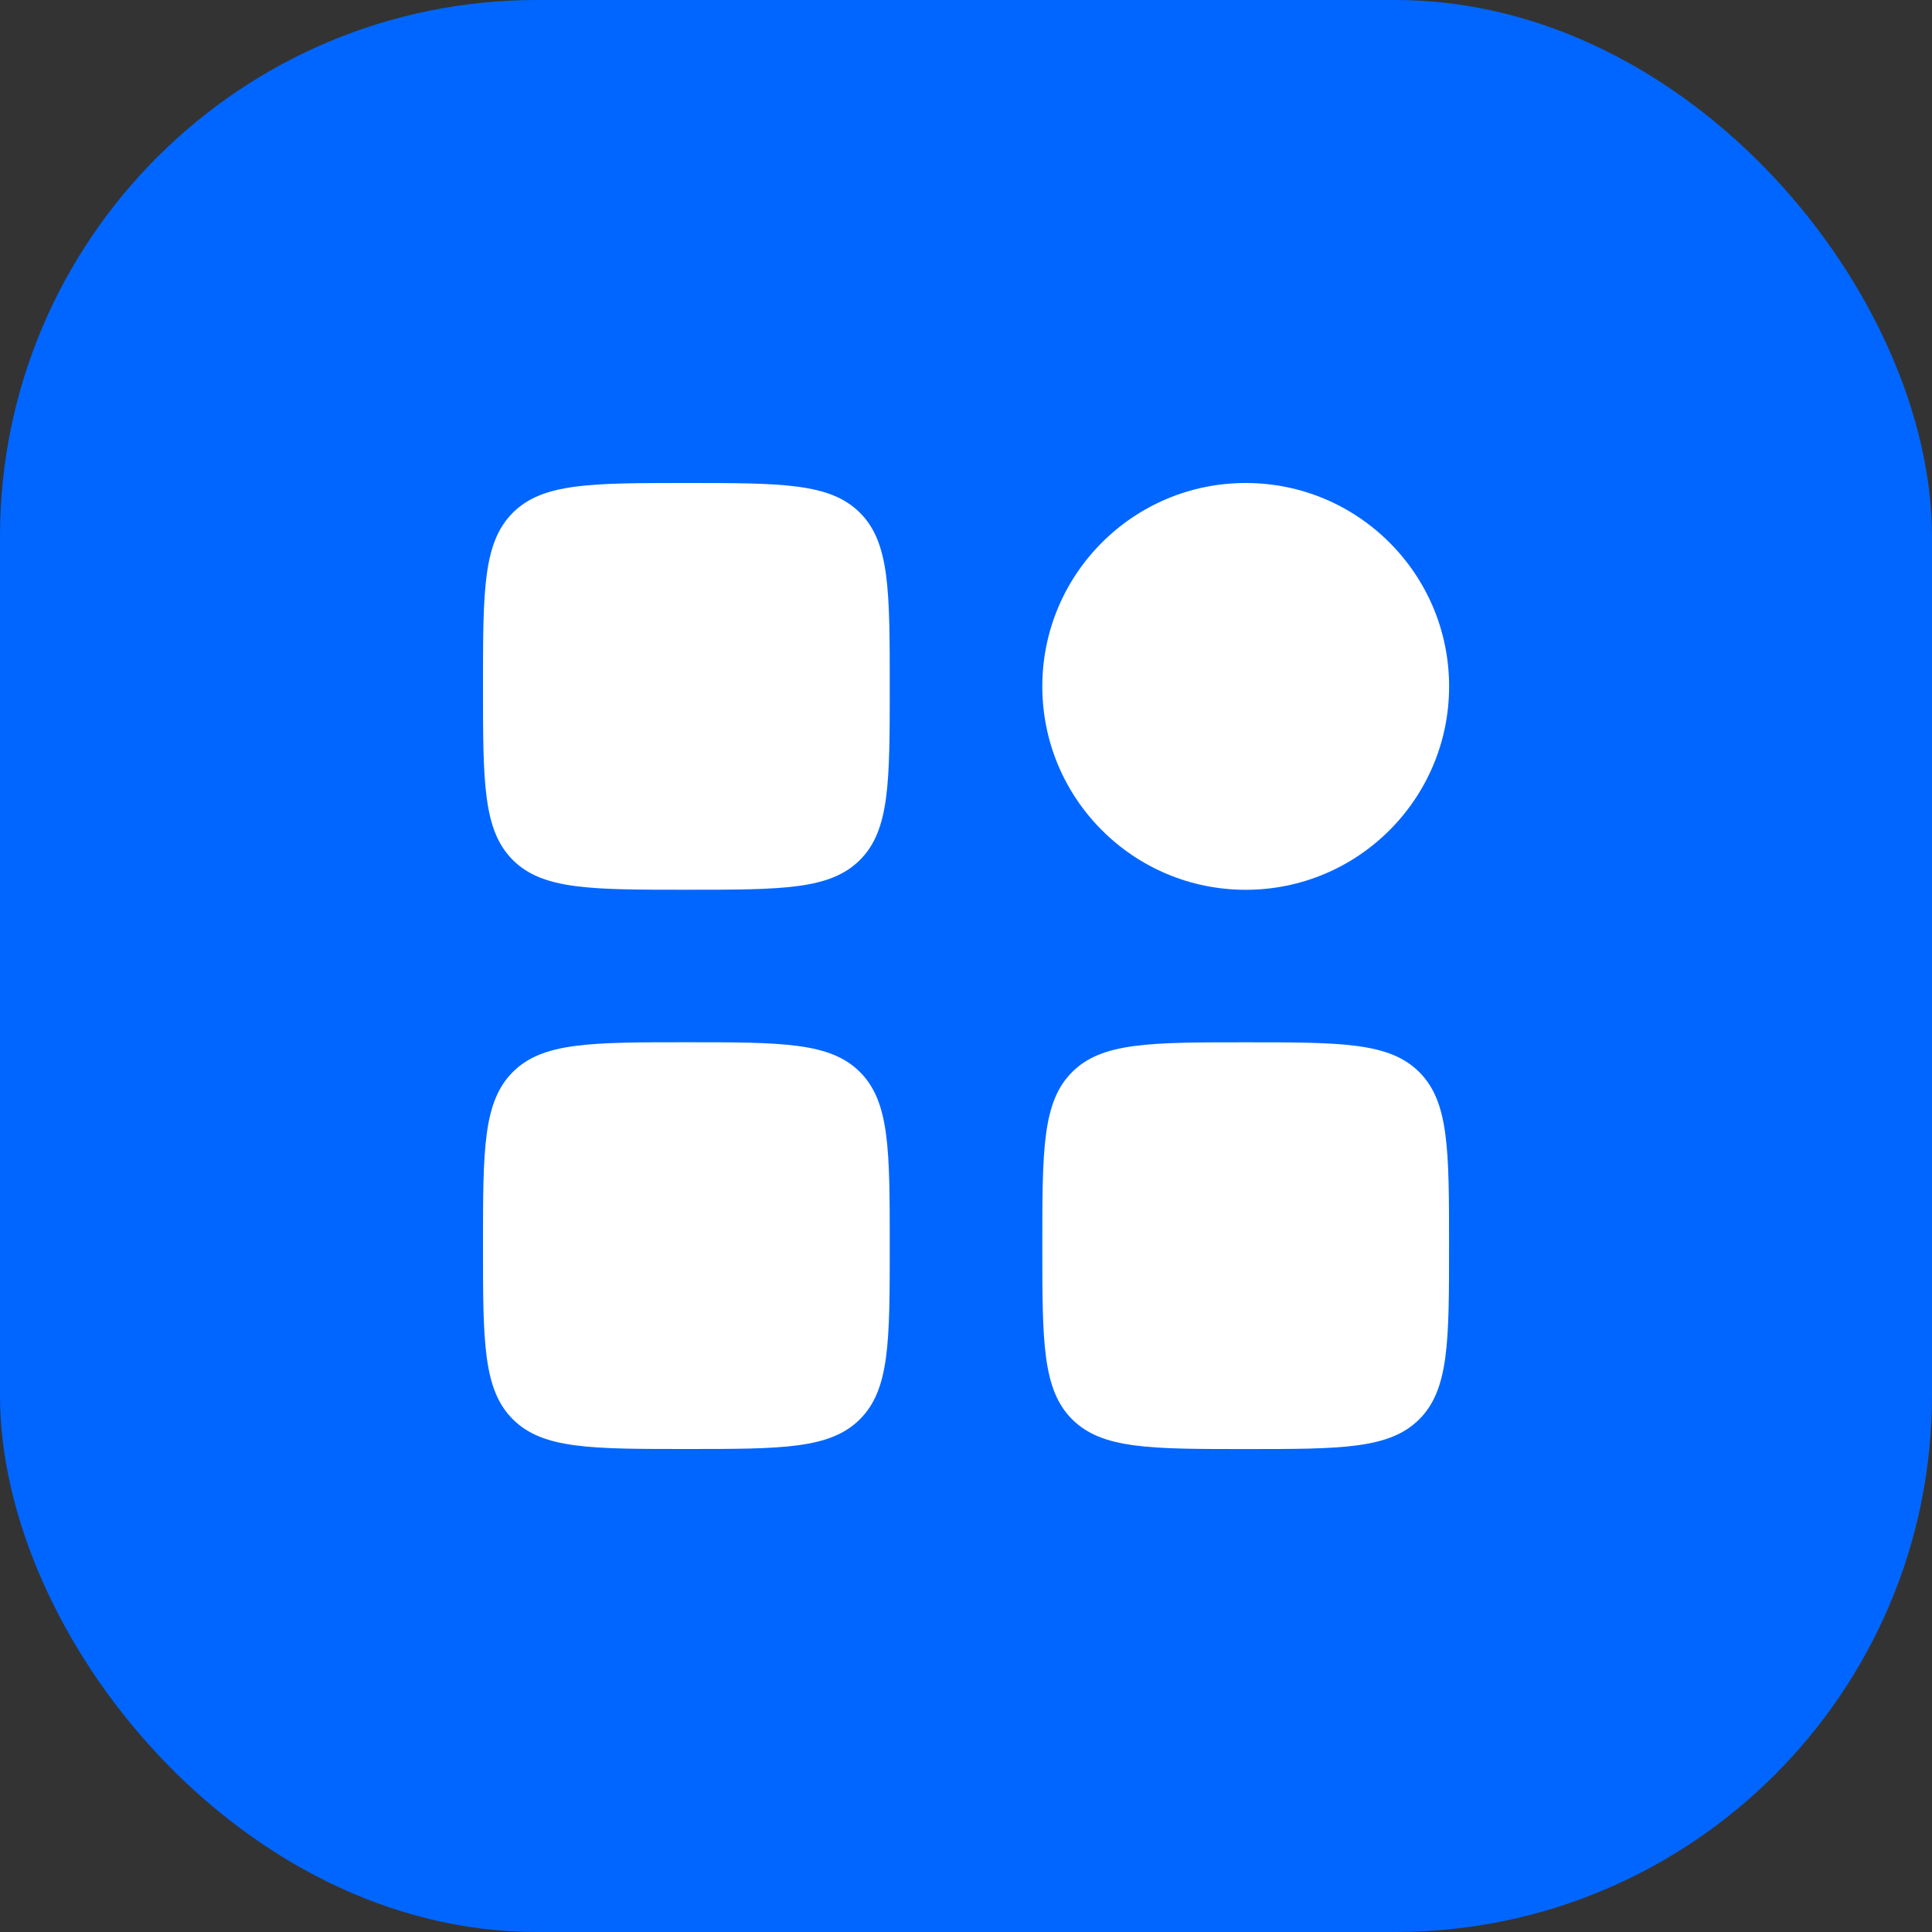 <svg width="36" height="36" viewBox="0 0 36 36" fill="none" xmlns="http://www.w3.org/2000/svg">
<rect x="0" y="0" width="36" height="36" fill="#333333" stroke="none"/>
<rect width="36" height="36" rx="10" fill="#0166FF"/>
<path d="M9 12.79C9 11.003 9 10.11 9.555 9.555C10.11 9 11.003 9 12.79 9C14.576 9 15.469 9 16.024 9.555C16.579 10.11 16.579 11.003 16.579 12.79C16.579 14.576 16.579 15.469 16.024 16.024C15.469 16.579 14.576 16.579 12.79 16.579C11.003 16.579 10.11 16.579 9.555 16.024C9 15.469 9 14.576 9 12.79Z" fill="white"/>
<path d="M9 23.21C9 21.424 9 20.531 9.555 19.976C10.11 19.421 11.003 19.421 12.79 19.421C14.576 19.421 15.469 19.421 16.024 19.976C16.579 20.531 16.579 21.424 16.579 23.21C16.579 24.997 16.579 25.89 16.024 26.445C15.469 27 14.576 27 12.79 27C11.003 27 10.11 27 9.555 26.445C9 25.89 9 24.997 9 23.21Z" fill="white"/>
<path d="M19.422 23.211C19.422 21.425 19.422 20.532 19.977 19.977C20.532 19.422 21.425 19.422 23.211 19.422C24.998 19.422 25.891 19.422 26.446 19.977C27.001 20.532 27.001 21.425 27.001 23.211C27.001 24.998 27.001 25.891 26.446 26.446C25.891 27.001 24.998 27.001 23.211 27.001C21.425 27.001 20.532 27.001 19.977 26.446C19.422 25.891 19.422 24.998 19.422 23.211Z" fill="white"/>
<path d="M27.002 12.79C27.002 14.883 25.305 16.58 23.212 16.58C21.119 16.58 19.422 14.883 19.422 12.79C19.422 10.697 21.119 9 23.212 9C25.305 9 27.002 10.697 27.002 12.79Z" fill="white"/>
</svg>
